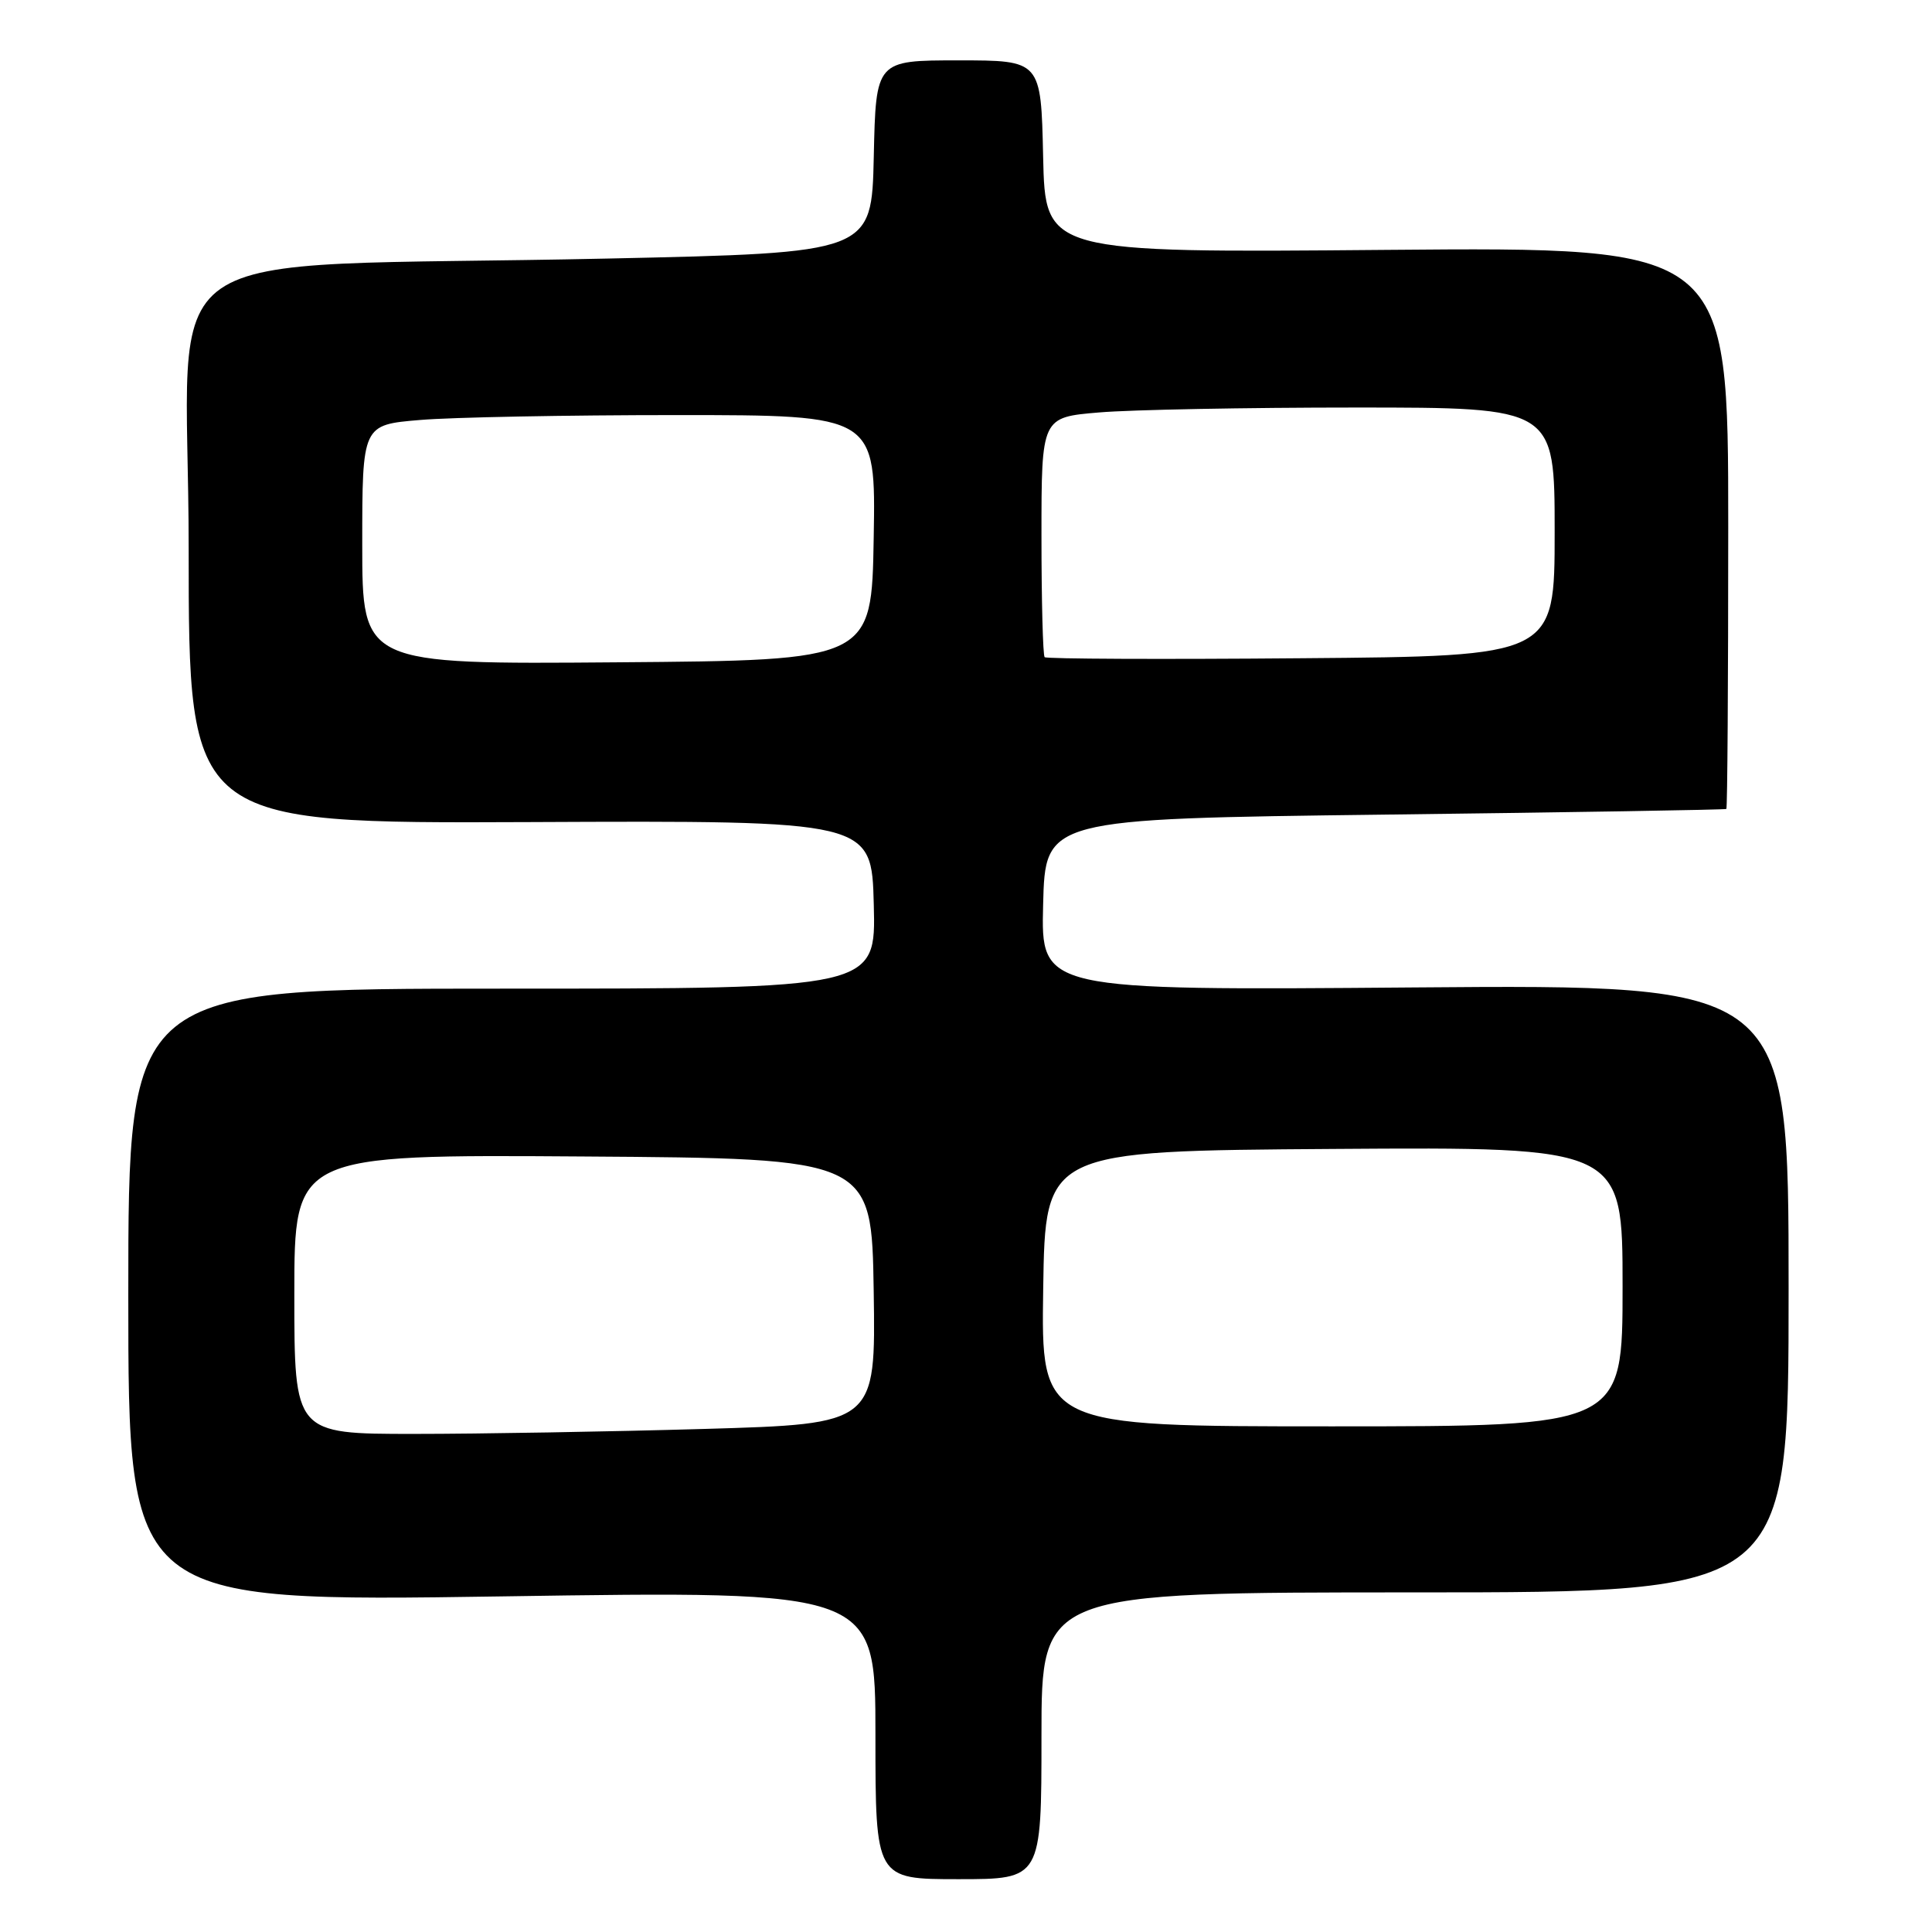 <?xml version="1.0" encoding="UTF-8" standalone="no"?>
<!DOCTYPE svg PUBLIC "-//W3C//DTD SVG 1.1//EN" "http://www.w3.org/Graphics/SVG/1.1/DTD/svg11.dtd" >
<svg xmlns="http://www.w3.org/2000/svg" xmlns:xlink="http://www.w3.org/1999/xlink" version="1.1" viewBox="0 0 256 256">
 <g >
 <path fill="currentColor"
d=" M 138.00 230.00 C 138.00 211.00 138.00 211.00 187.50 211.00 C 237.00 211.00 237.00 211.00 237.00 170.73 C 237.00 130.45 237.00 130.45 187.47 130.84 C 137.93 131.24 137.93 131.24 138.22 119.87 C 138.50 108.50 138.50 108.50 183.50 107.94 C 208.25 107.64 228.61 107.30 228.75 107.19 C 228.89 107.09 229.00 90.29 229.00 69.86 C 229.00 32.73 229.00 32.73 183.75 33.11 C 138.50 33.50 138.50 33.50 138.22 20.75 C 137.94 8.00 137.94 8.00 127.00 8.00 C 116.06 8.00 116.06 8.00 115.78 20.75 C 115.50 33.50 115.50 33.50 80.50 34.26 C 17.87 35.63 25.00 30.70 25.00 72.66 C 25.00 109.12 25.00 109.12 70.25 108.93 C 115.50 108.73 115.50 108.73 115.78 119.86 C 116.07 131.00 116.07 131.00 66.53 131.00 C 17.00 131.00 17.00 131.00 17.00 171.63 C 17.00 212.27 17.00 212.27 66.50 211.53 C 116.00 210.78 116.00 210.78 116.00 229.89 C 116.00 249.00 116.00 249.00 127.00 249.00 C 138.00 249.00 138.00 249.00 138.00 230.00 Z  M 39.00 171.49 C 39.00 152.98 39.00 152.98 77.25 153.24 C 115.50 153.50 115.50 153.50 115.77 171.09 C 116.04 188.68 116.04 188.68 93.36 189.34 C 80.88 189.70 63.55 190.00 54.84 190.00 C 39.00 190.00 39.00 190.00 39.00 171.49 Z  M 138.23 170.75 C 138.50 152.50 138.50 152.50 176.75 152.24 C 215.00 151.98 215.00 151.98 215.00 170.49 C 215.00 189.00 215.00 189.00 176.48 189.00 C 137.95 189.00 137.95 189.00 138.23 170.75 Z  M 48.00 72.16 C 48.00 56.29 48.00 56.29 55.65 55.65 C 59.86 55.29 75.17 55.00 89.68 55.00 C 116.05 55.00 116.05 55.00 115.77 71.25 C 115.50 87.50 115.50 87.50 81.75 87.76 C 48.00 88.03 48.00 88.03 48.00 72.16 Z  M 138.42 87.08 C 138.19 86.85 138.00 79.61 138.00 70.98 C 138.00 55.29 138.00 55.29 145.65 54.65 C 149.86 54.29 165.16 54.00 179.65 54.00 C 206.00 54.00 206.00 54.00 206.00 70.47 C 206.00 86.95 206.00 86.95 172.42 87.22 C 153.94 87.38 138.64 87.31 138.42 87.08 Z "/>
</g>
</svg>